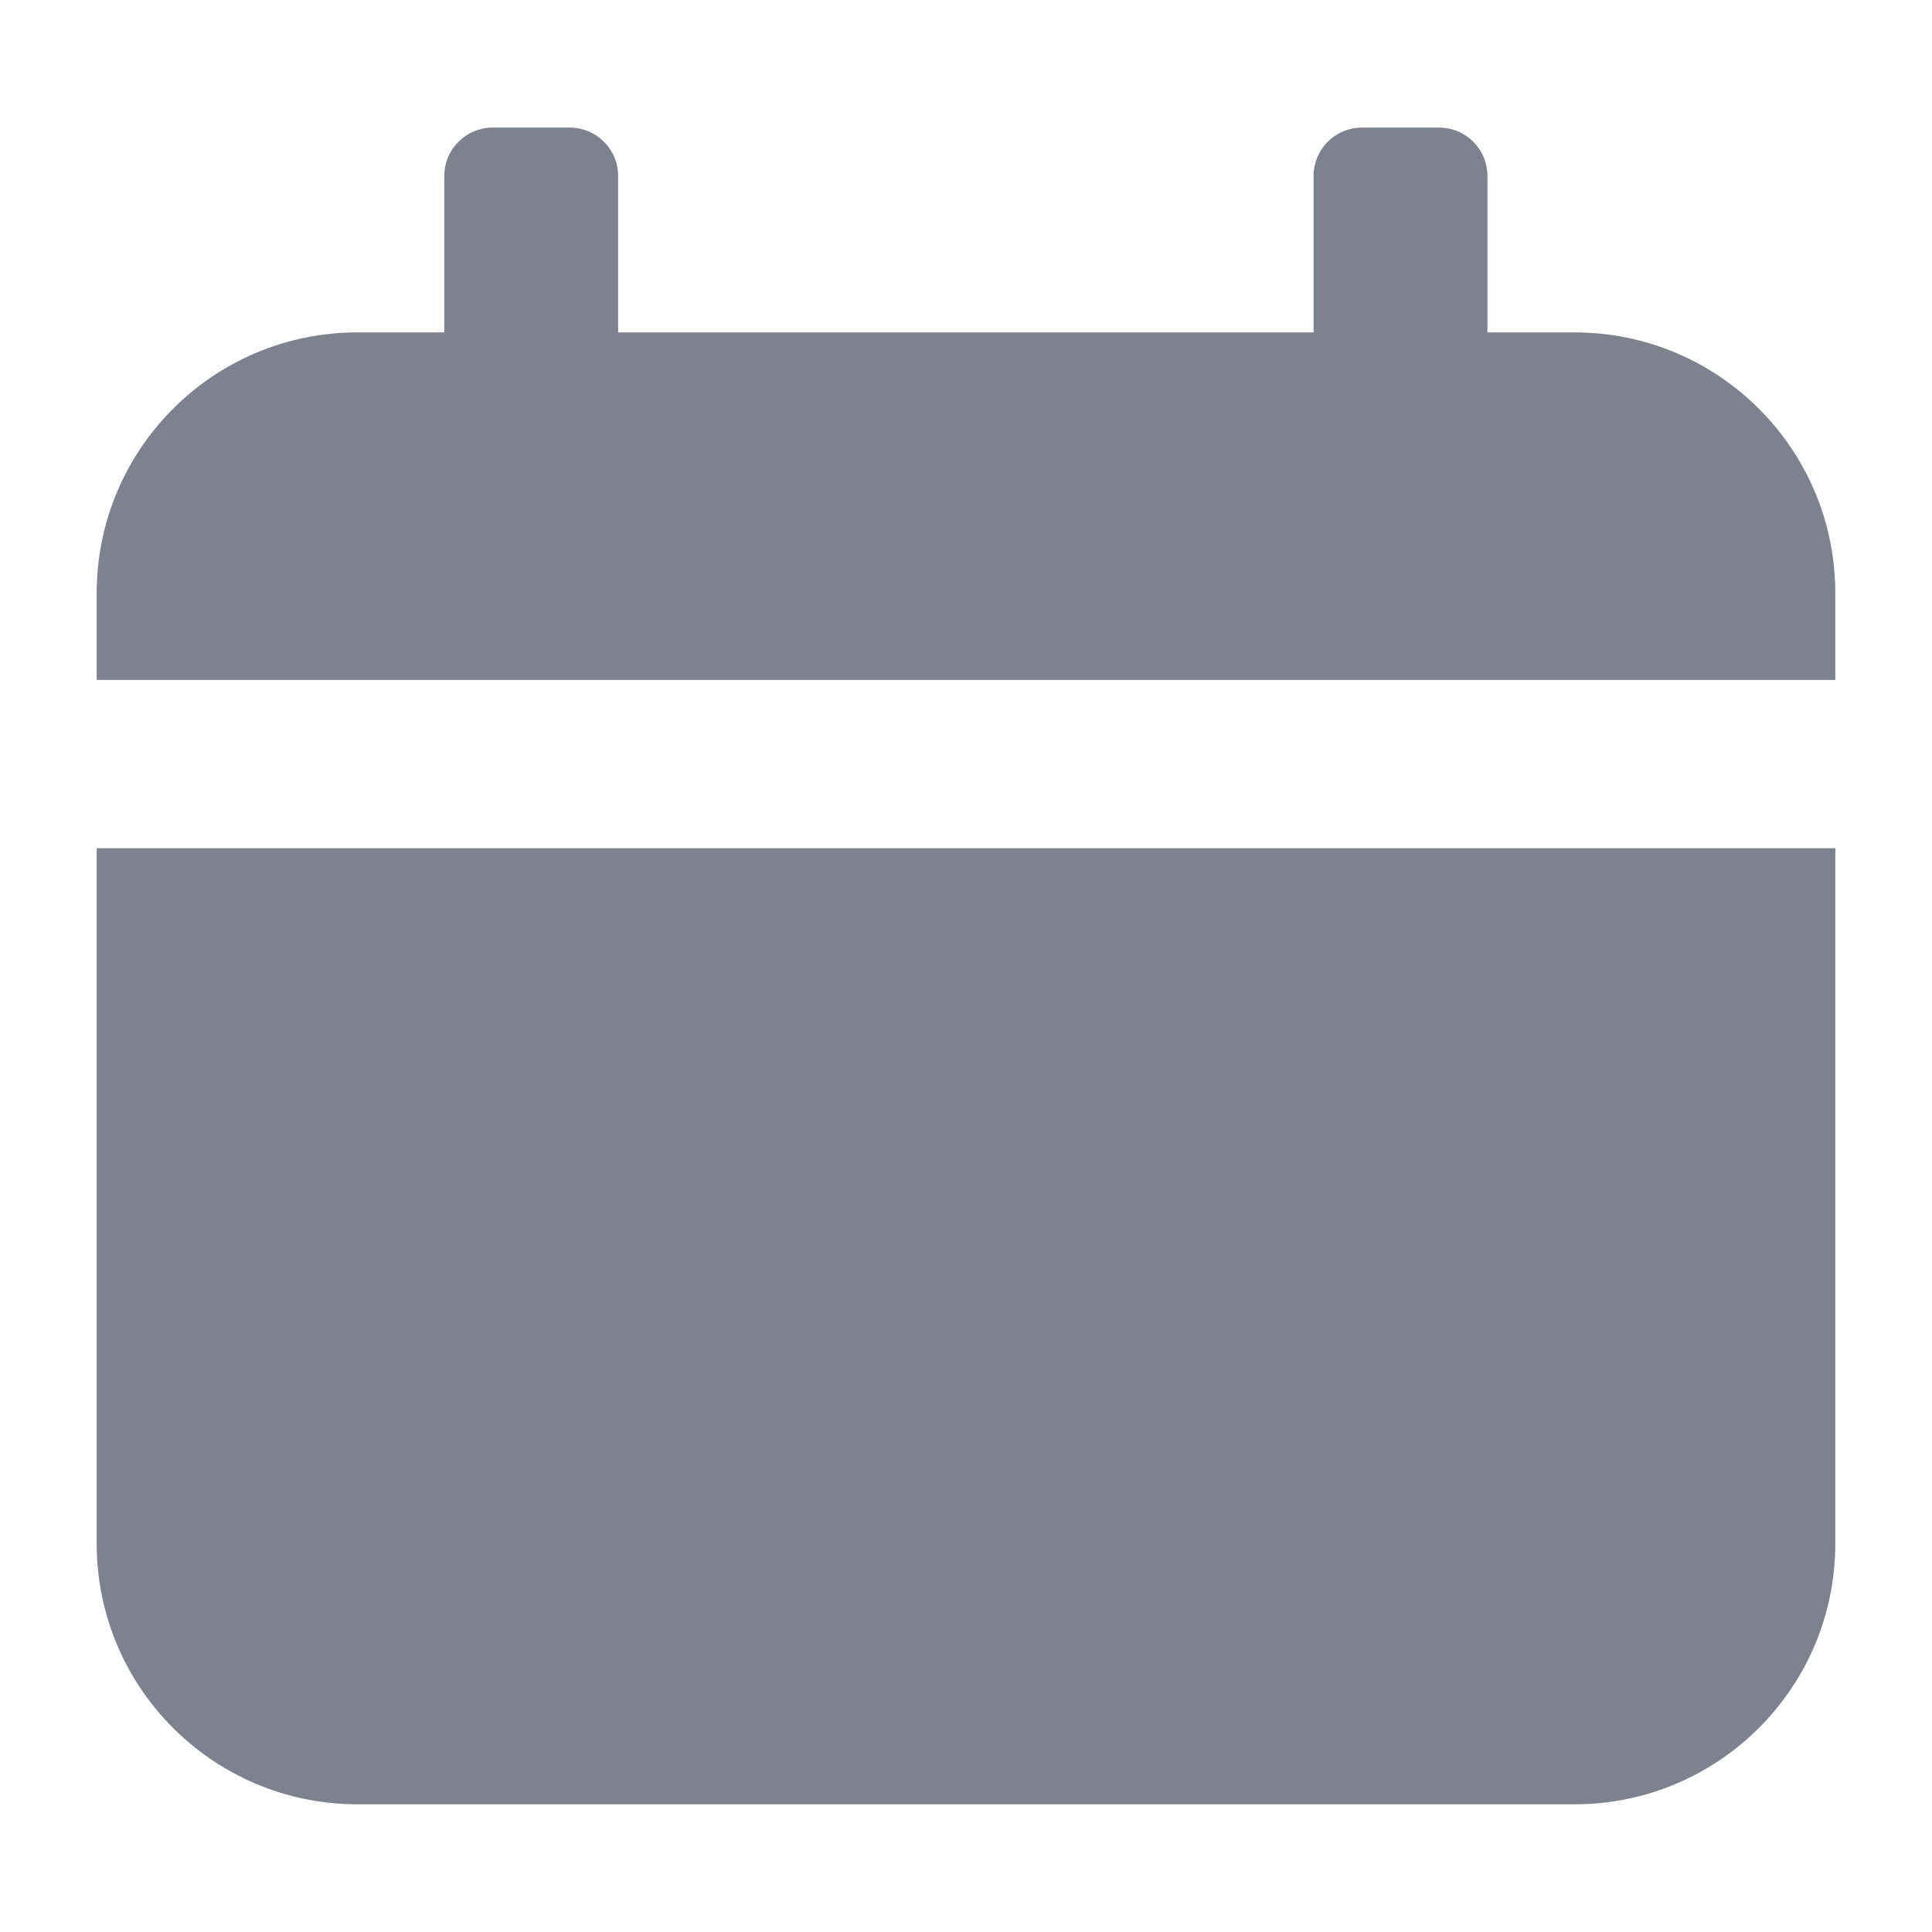 <svg width="20" height="20" viewBox="0 0 20 20" fill="none" xmlns="http://www.w3.org/2000/svg">
<path d="M16.297 3.441H15.398V1.823C15.398 1.545 15.175 1.321 14.897 1.321H14.099C13.821 1.321 13.598 1.545 13.598 1.823V3.441H6.399V1.823C6.399 1.545 6.176 1.321 5.898 1.321H5.1C4.823 1.321 4.599 1.545 4.599 1.823V3.441H3.7C2.209 3.441 1.001 4.649 1.001 6.14V7.039H18.999V6.14C18.999 4.649 17.79 3.441 16.299 3.441H16.297Z" fill="#7E828E"/>
<path d="M1.001 15.979C1.001 17.47 2.209 18.678 3.7 18.678H16.299C17.79 18.678 18.999 17.47 18.999 15.979V8.781H1.001V15.979Z" fill="#7E828E"/>
</svg>
